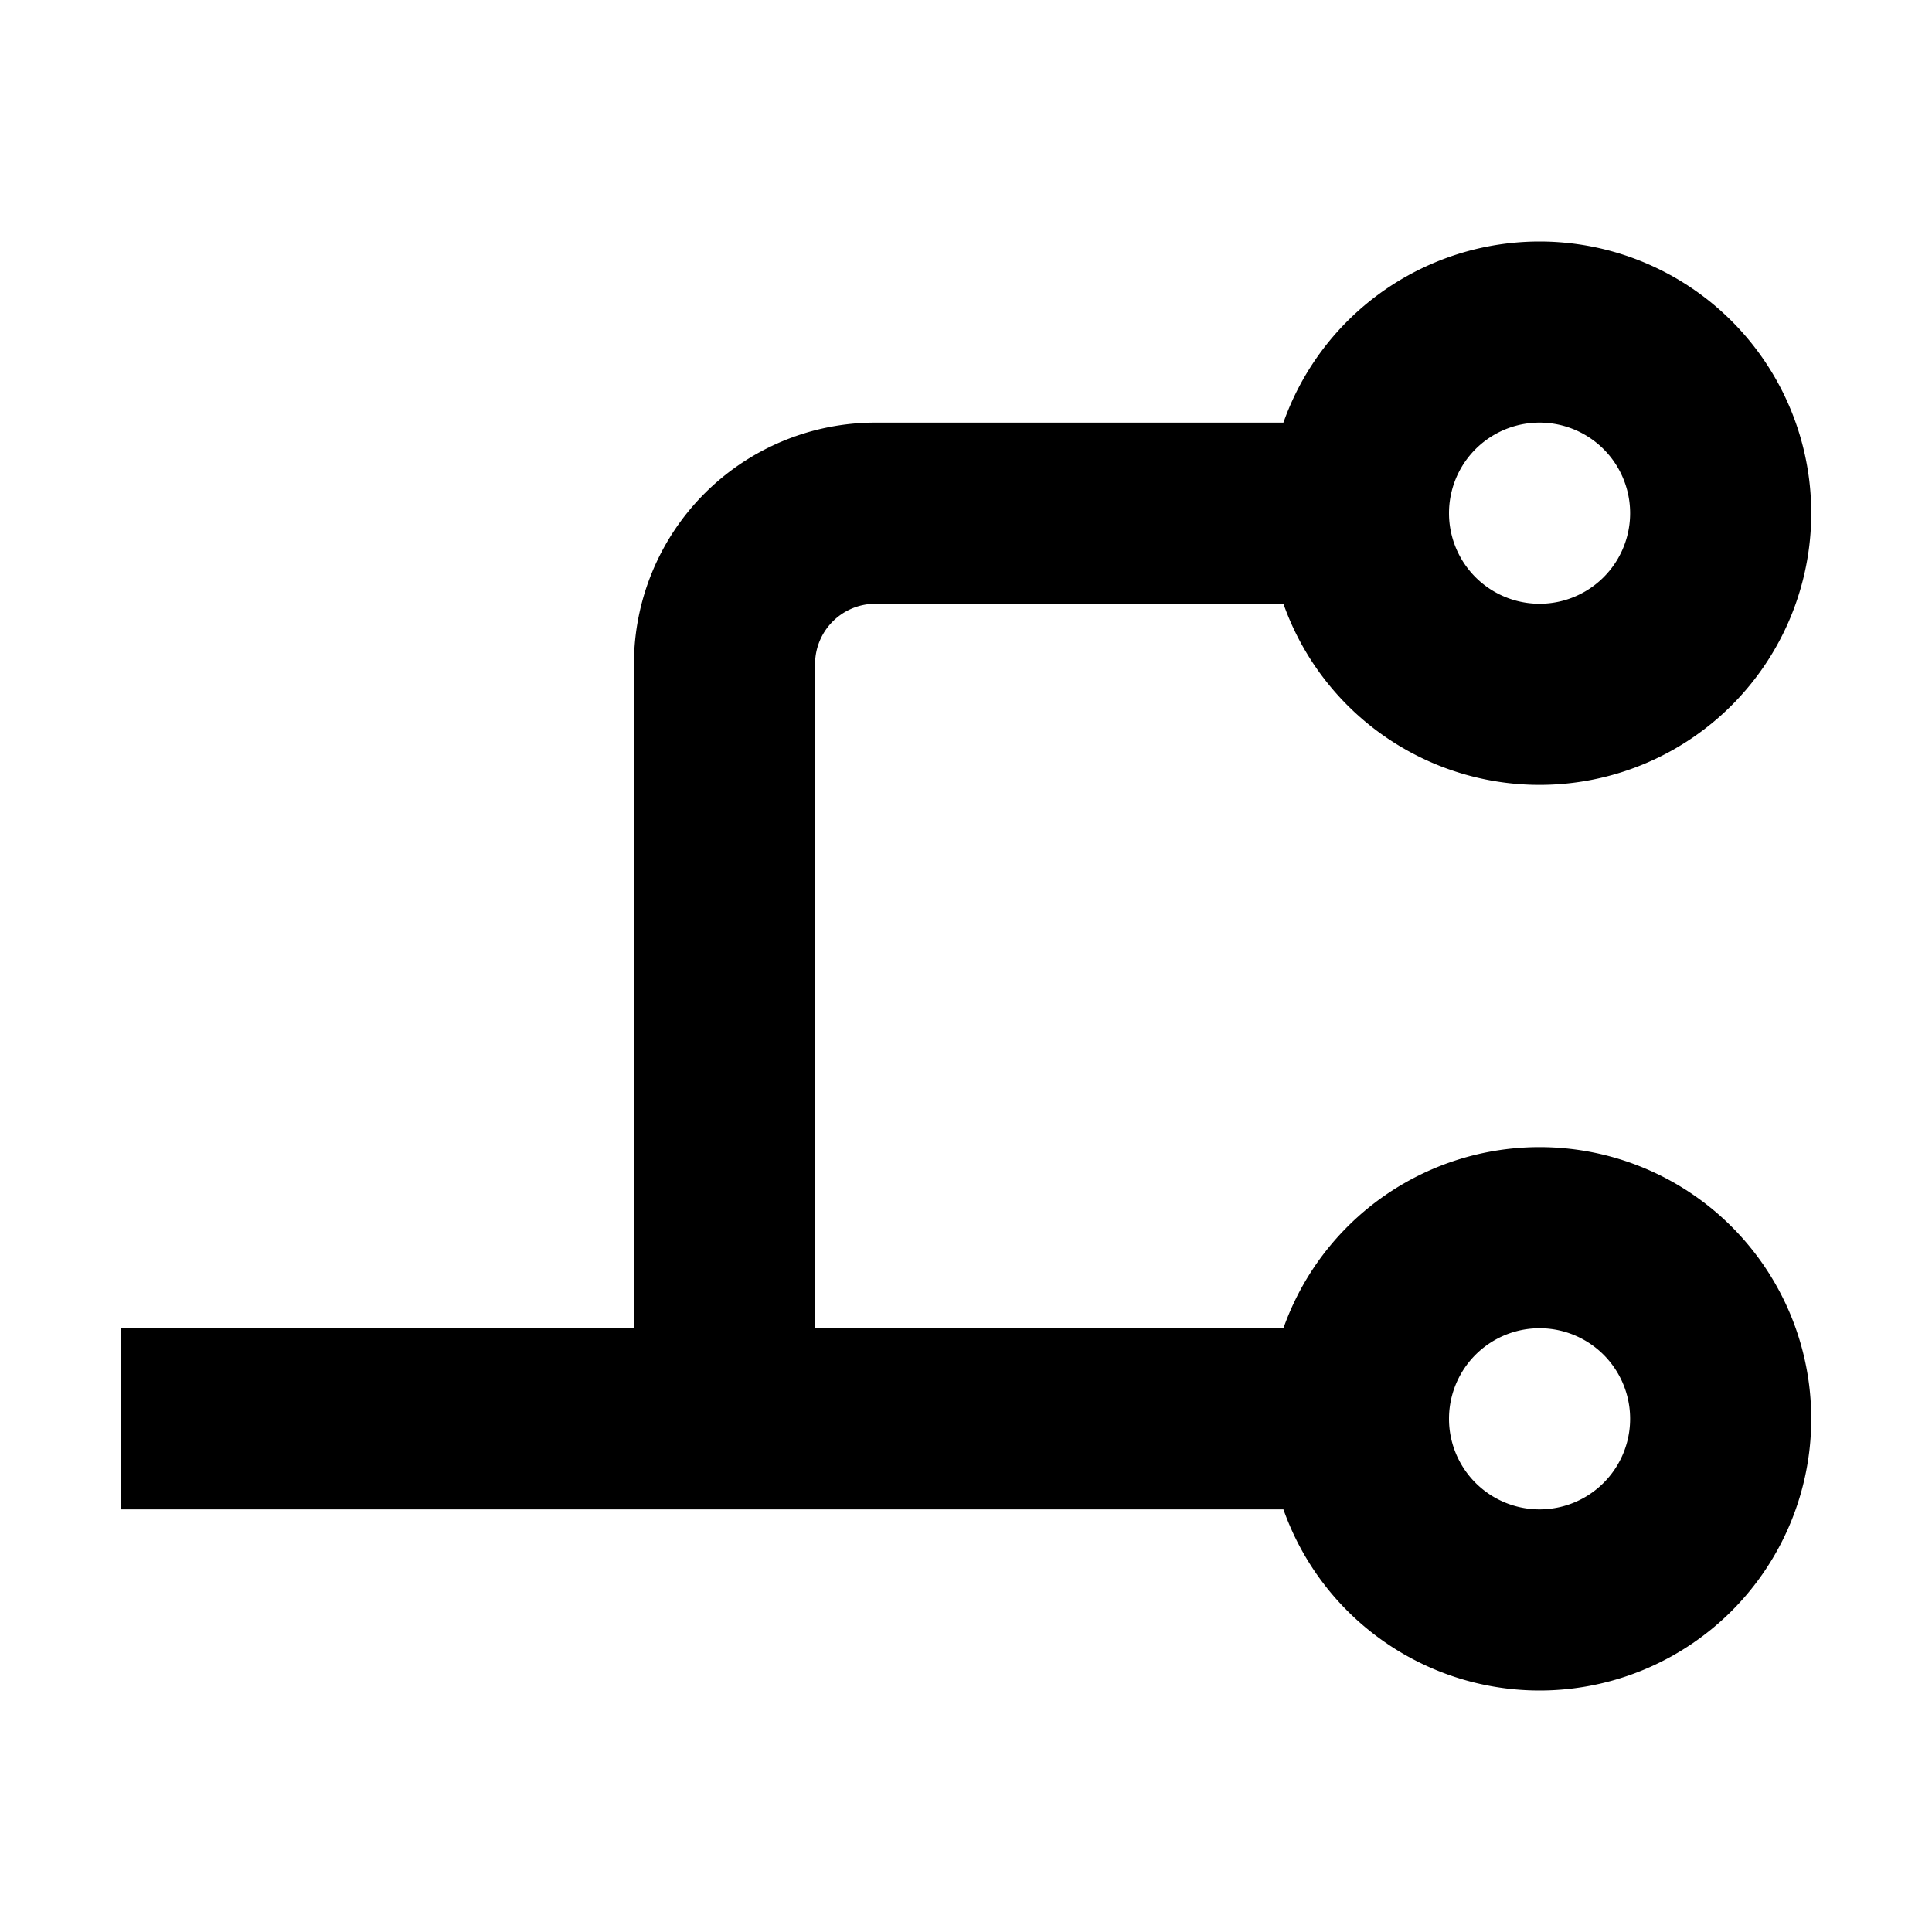<svg width="16" height="16" fill="none" viewBox="0 0 16 16"><path fill="currentcolor" fill-rule="evenodd" d="M12.75 3.5a.75.75 0 1 0 0 1.5.75.75 0 0 0 0-1.5m-2.25.75a2.25 2.25 0 1 1 4.5 0 2.25 2.25 0 0 1-4.5 0M12.75 11a.75.75 0 1 0 0 1.5.75.75 0 0 0 0-1.5m-2.25.75a2.25 2.25 0 1 1 4.5 0 2.25 2.25 0 0 1-4.5 0" clip-rule="evenodd"/><path fill="currentcolor" fill-rule="evenodd" d="M1 11h11v1.5H1z" clip-rule="evenodd"/><path fill="currentcolor" fill-rule="evenodd" d="M7.25 5a.5.5 0 0 0-.5.5v6.25h-1.5V5.5a2 2 0 0 1 2-2H12V5z" clip-rule="evenodd"/></svg>